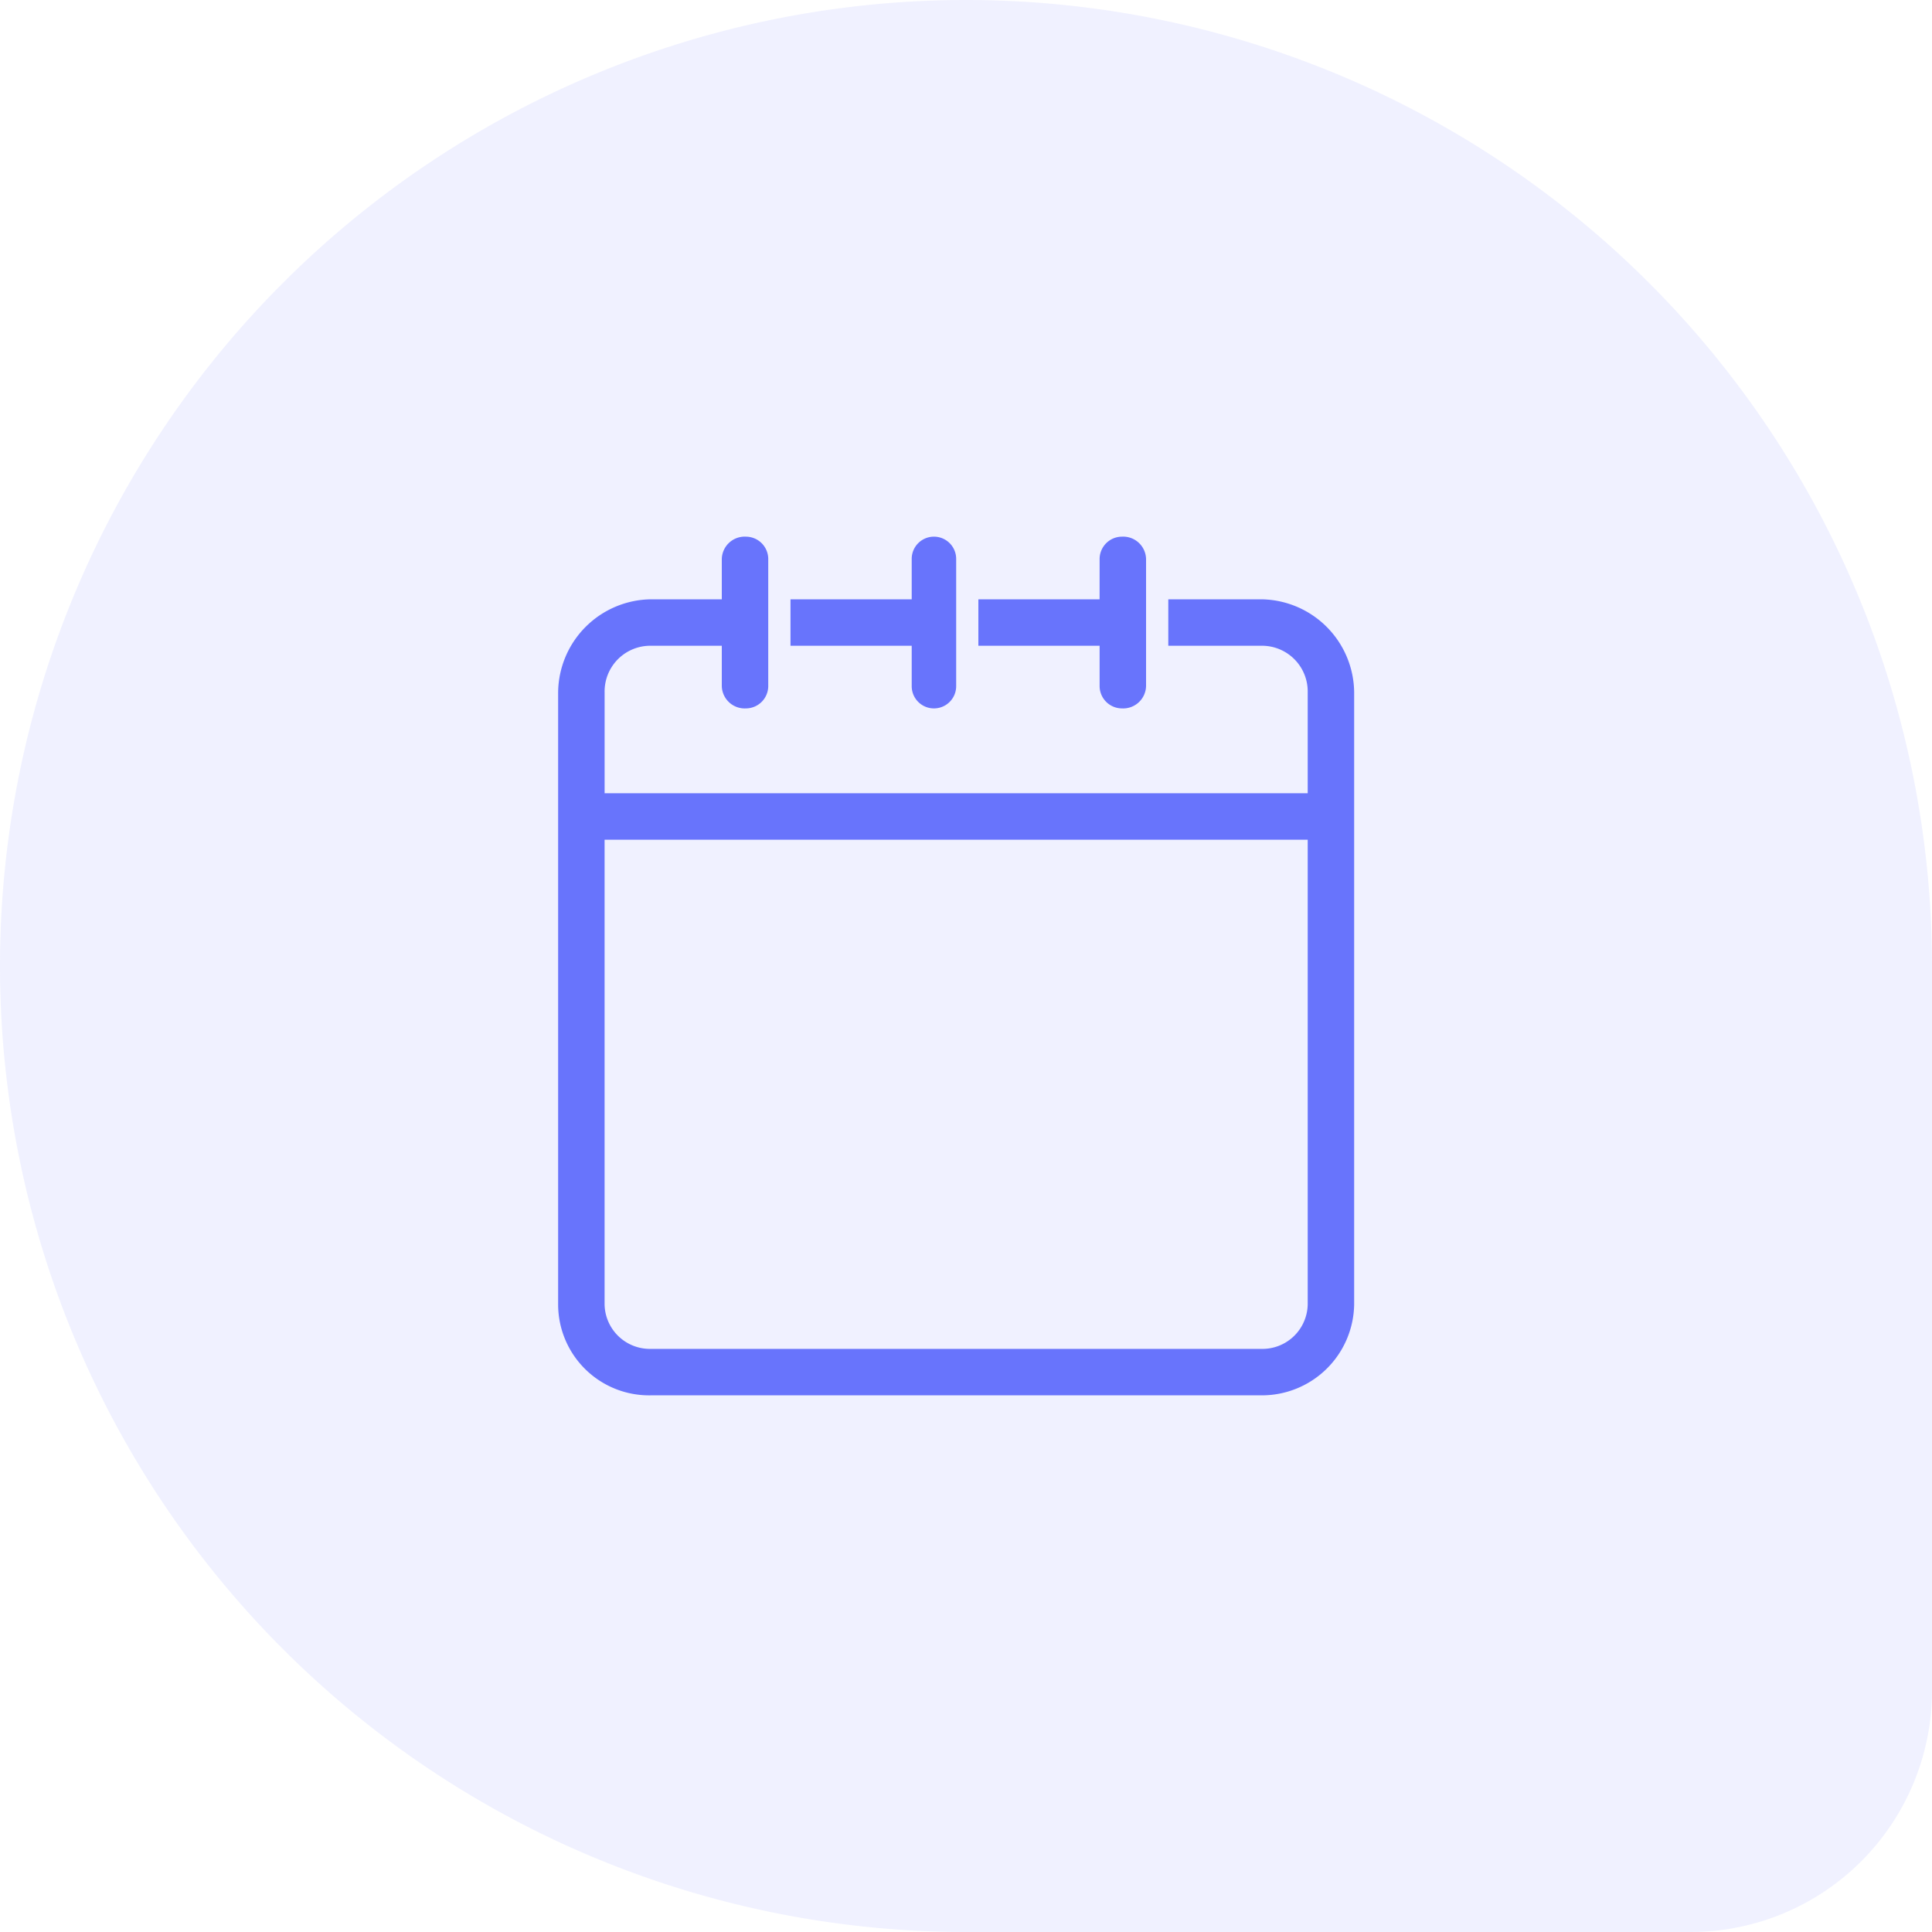 <svg id="Group_7" data-name="Group 7" xmlns="http://www.w3.org/2000/svg" width="90" height="90" viewBox="0 0 90 90">
  <path id="Rectangle_24" data-name="Rectangle 24" d="M45,0h0A45,45,0,0,1,90,45V78.75A11.25,11.25,0,0,1,78.75,90H45A45,45,0,0,1,0,45v0A45,45,0,0,1,45,0Z" fill="#6874fc" opacity="0.1"/>
  <path id="Path_936" data-name="Path 936" d="M4.329,2.918H7.624V1.035A1.068,1.068,0,0,1,8.753,0,1.044,1.044,0,0,1,9.788,1.035V6.965A1.044,1.044,0,0,1,8.753,8,1.068,1.068,0,0,1,7.624,6.965V5.082H4.329A2.13,2.13,0,0,0,2.165,7.247v4.706H34.918V7.247a2.13,2.13,0,0,0-2.165-2.165H28.424V2.918h4.329a4.379,4.379,0,0,1,4.329,4.329V35.765A4.3,4.3,0,0,1,32.753,40H4.329A4.239,4.239,0,0,1,0,35.765V7.247A4.379,4.379,0,0,1,4.329,2.918Zm-2.165,11.2V35.765a2.111,2.111,0,0,0,2.165,2.071H32.753a2.111,2.111,0,0,0,2.165-2.071V14.118ZM25.224,1.035A1.044,1.044,0,0,1,26.259,0a1.068,1.068,0,0,1,1.129,1.035V6.965A1.068,1.068,0,0,1,26.259,8a1.044,1.044,0,0,1-1.035-1.035V5.082H19.576V2.918h5.647Zm-8.753,0a1.035,1.035,0,0,1,2.071,0V6.965a1.035,1.035,0,0,1-2.071,0V5.082H10.824V2.918h5.647Z" transform="translate(26 25)" fill="#6874fc"/>
</svg>

